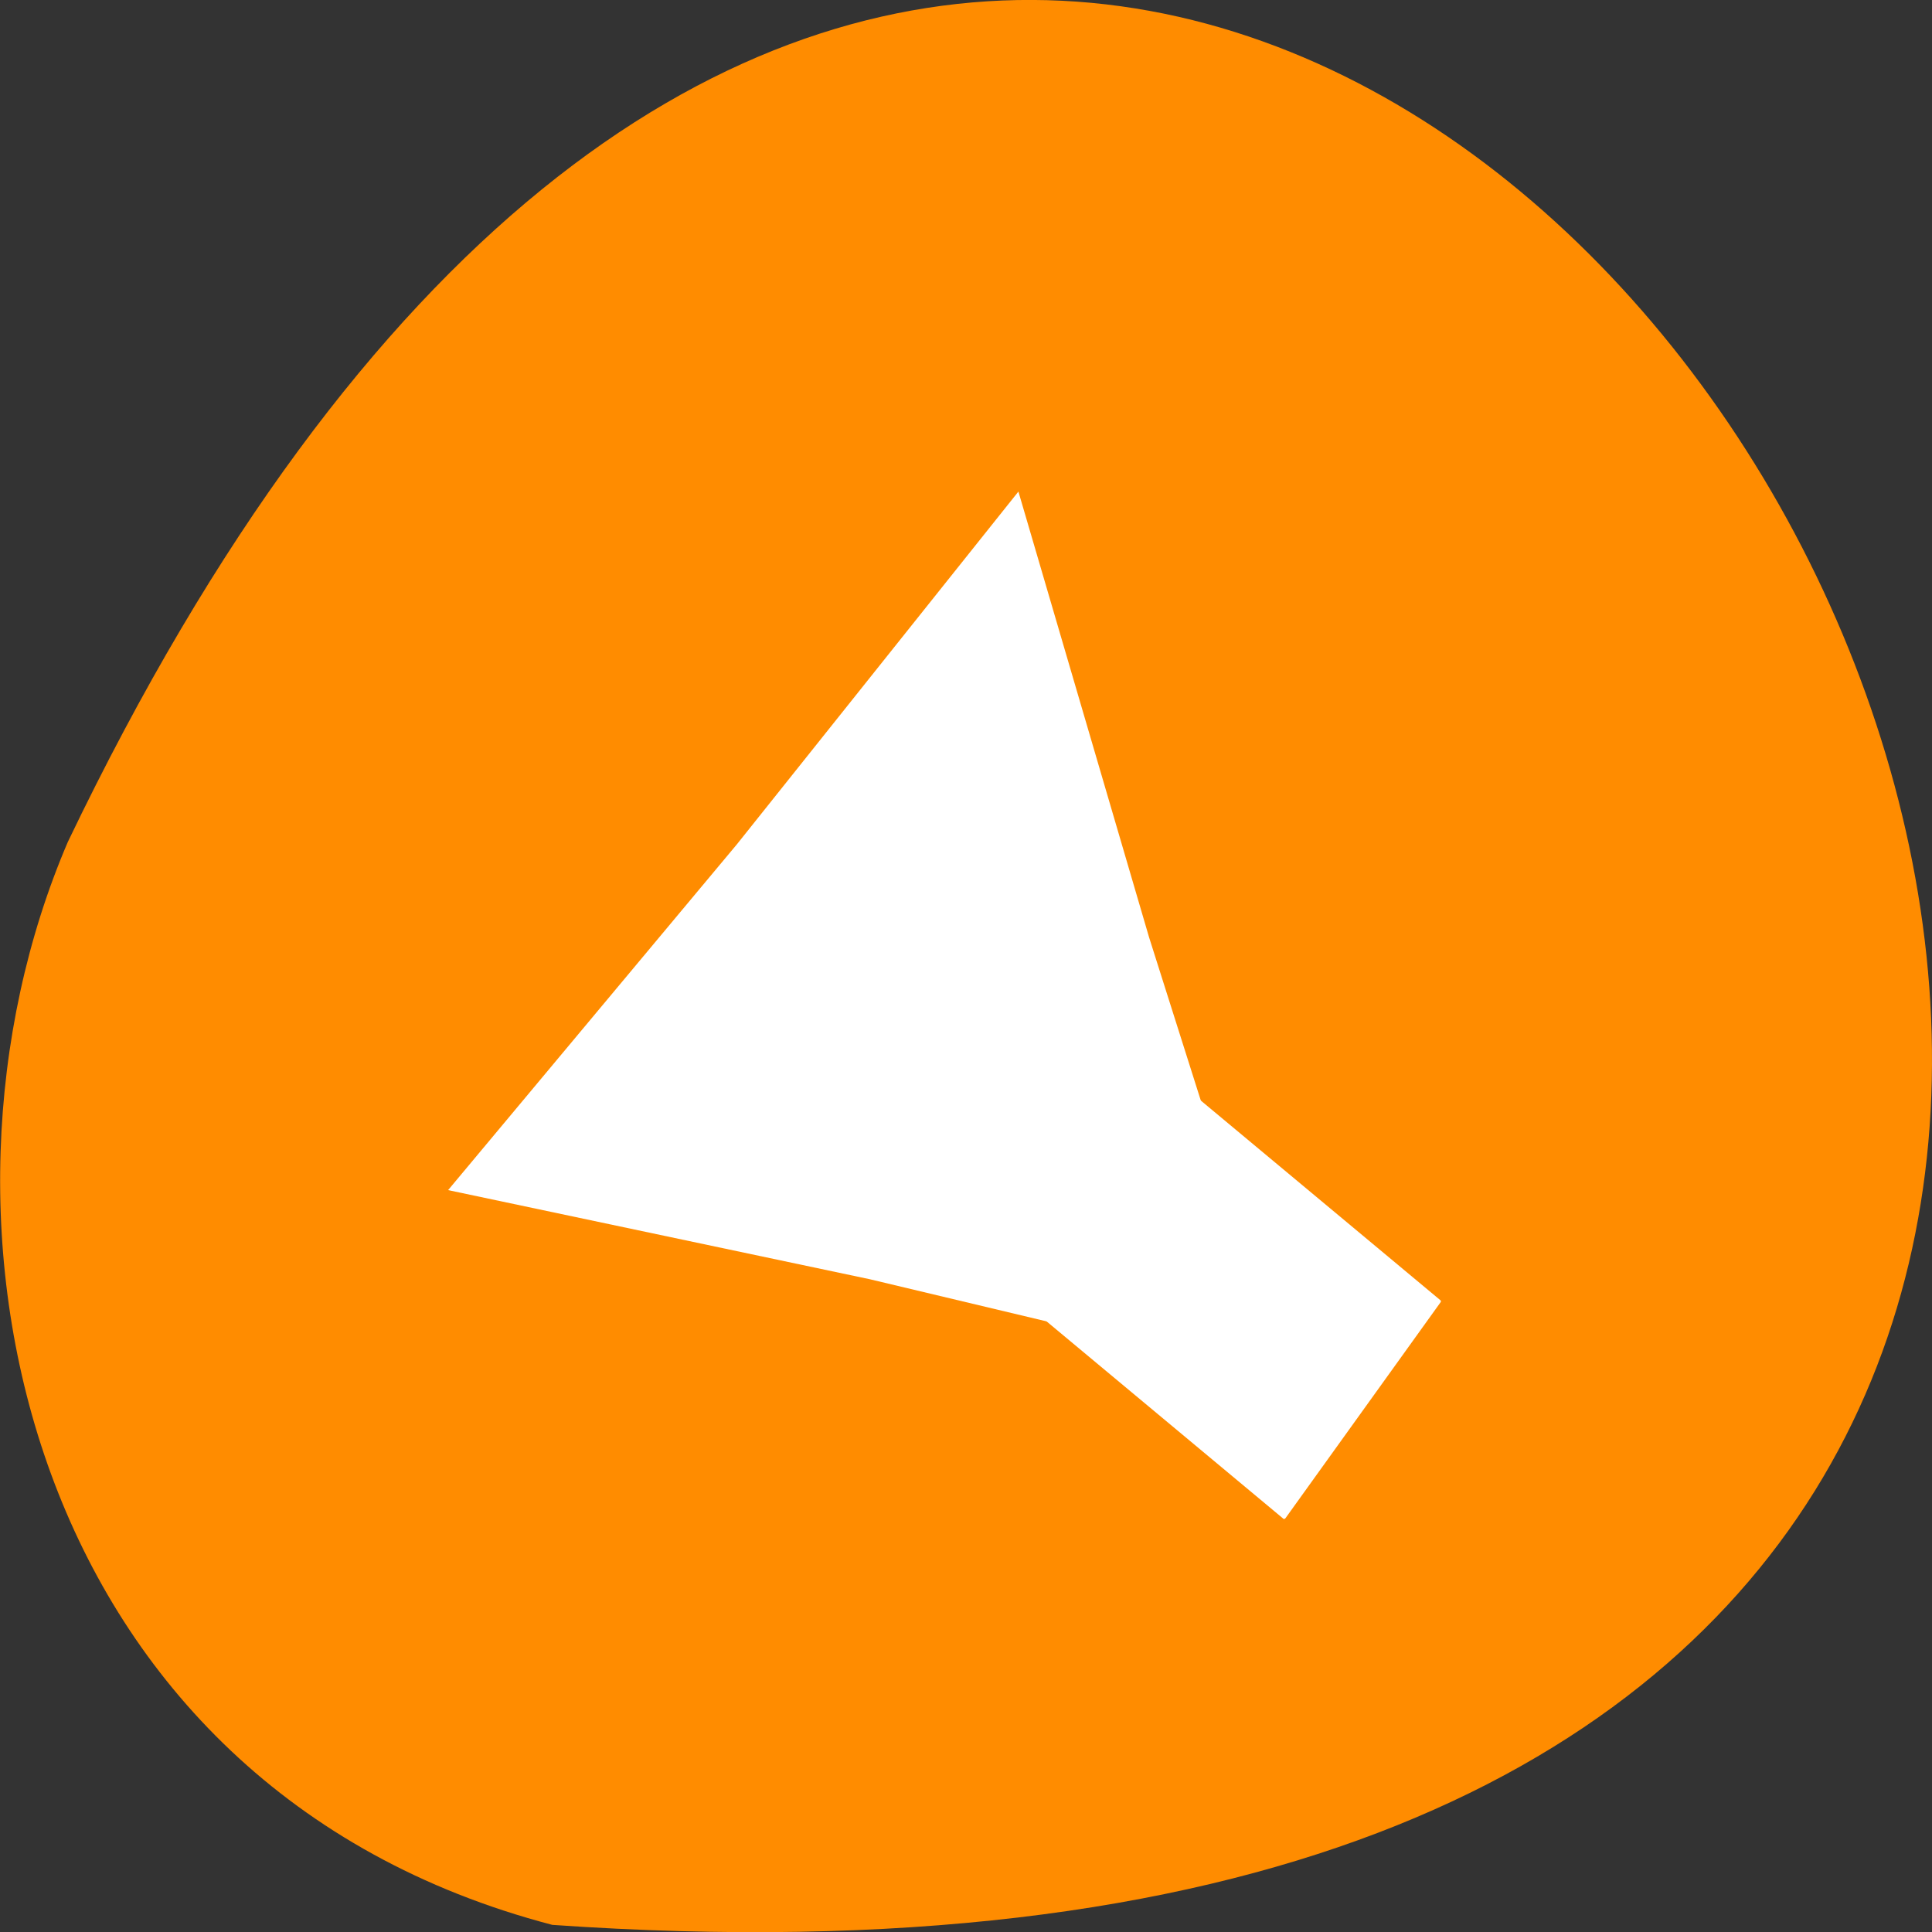 <svg xmlns="http://www.w3.org/2000/svg" viewBox="0 0 16 16"><rect x="0" y="0" width="16" height="16" fill="#333333" stroke="none"/><path d="m 4.574 15.941 c 23.008 1.602 5.762 -29.352 -4.012 -8.969 c -1.348 3.141 -0.363 7.824 4.012 8.969" style="fill:#ff8c00"/><g style="fill:#fff"><path d="m 10.676 11.422 l -1.16 -3.66 l -1.082 -3.691 l -2.332 2.922 l -2.391 2.863 l 3.492 0.738"/><path d="m 9.781 8.988 l -1.289 1.793 c -0.004 0.004 -0.004 0.012 0 0.016 l 2.137 1.781 c 0.004 0.004 0.012 0 0.016 -0.004 l 1.285 -1.789 c 0.004 -0.004 0.004 -0.012 0 -0.016 l -2.137 -1.781 c -0.004 -0.004 -0.008 -0.004 -0.012 0"/></g></svg>